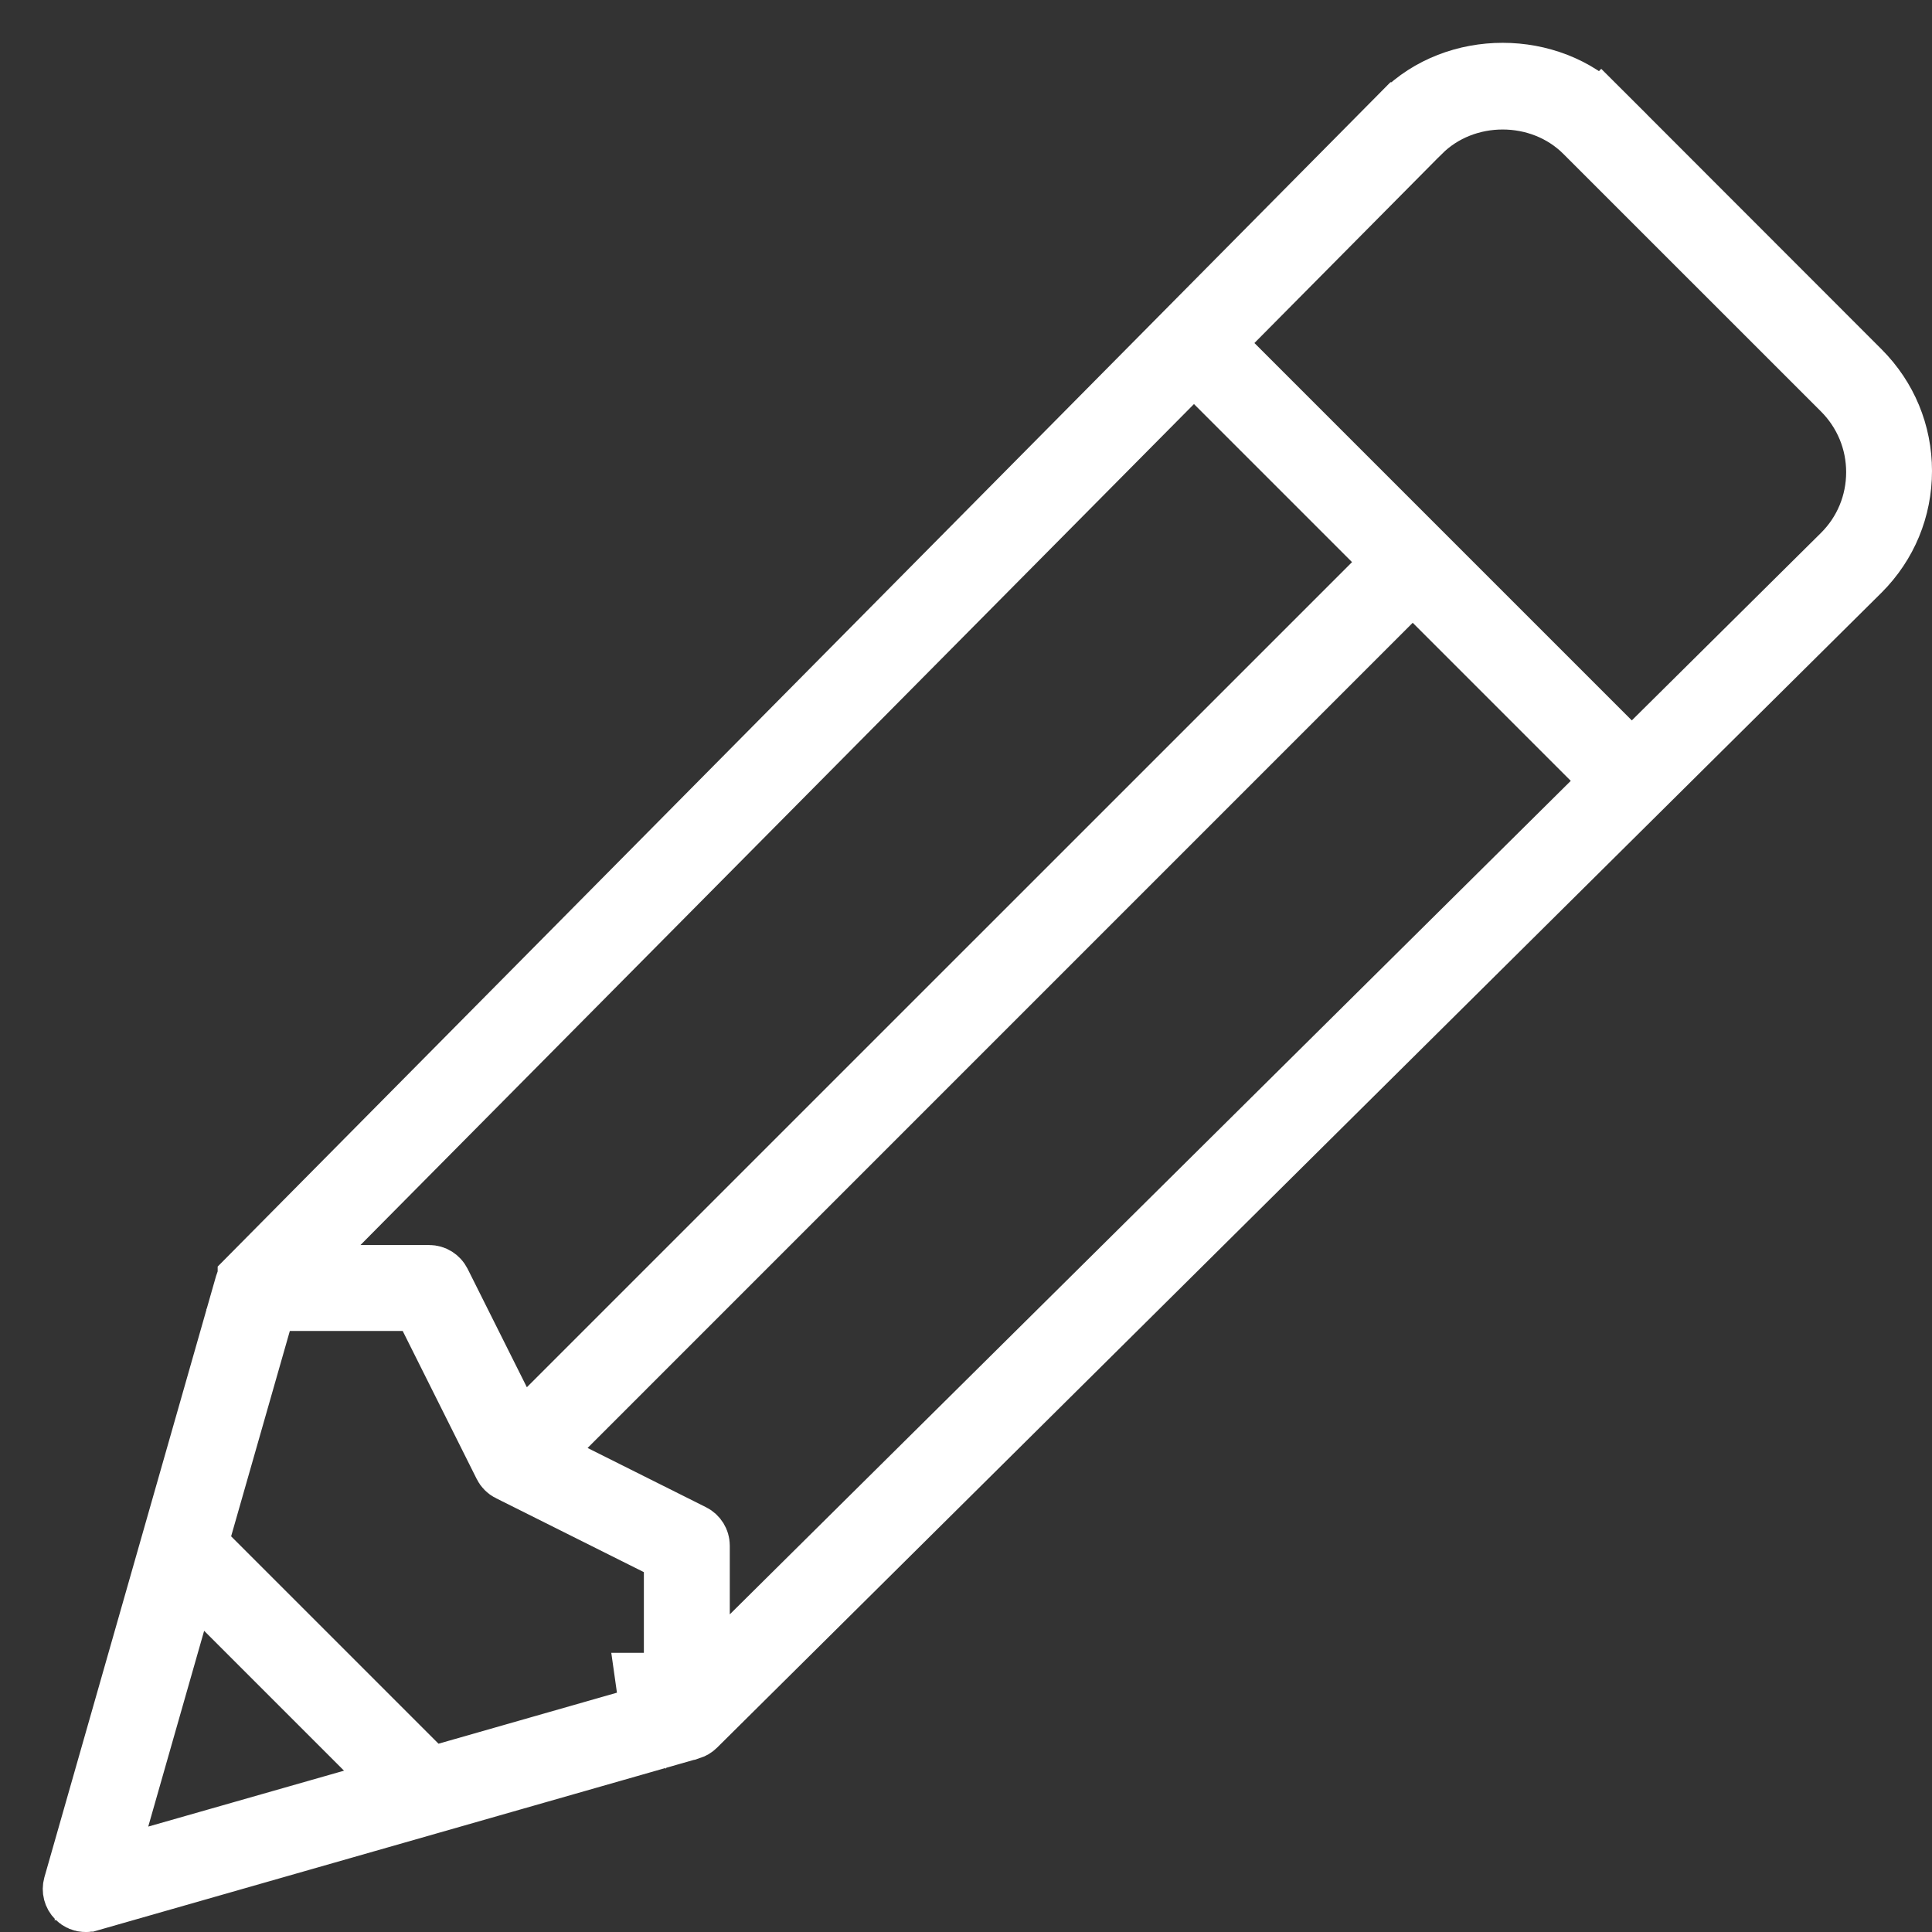 <svg width="30" height="30" viewBox="0 0 30 30" fill="none" xmlns="http://www.w3.org/2000/svg">
<rect x="0" y="0" width="30" height="30" fill="#333333" stroke="none"/>
<path d="M28.865 5.779L28.865 5.779C29.275 6.19 29.5 6.733 29.5 7.313C29.5 7.893 29.276 8.435 28.866 8.846C28.866 8.846 28.865 8.847 28.865 8.847L10.782 26.783L10.782 26.783C10.762 26.803 10.738 26.817 10.71 26.826C10.71 26.826 10.709 26.826 10.709 26.826L1.378 29.494C1.378 29.494 1.378 29.494 1.377 29.494C1.362 29.499 1.346 29.501 1.331 29.501C1.287 29.501 1.245 29.484 1.213 29.452L1.213 29.452C1.17 29.409 1.154 29.346 1.17 29.288L1.17 29.288L3.837 19.947C3.837 19.947 3.837 19.947 3.837 19.947C3.845 19.918 3.86 19.893 3.88 19.874L3.88 19.873L21.799 1.777C21.799 1.777 21.799 1.777 21.8 1.777C22.616 0.96 24.052 0.962 24.865 1.776L25.218 1.422L24.865 1.776L28.865 5.779ZM18.893 5.92L18.538 5.565L18.185 5.922L5.242 18.981L4.398 19.833H5.597H6.665C6.728 19.833 6.785 19.869 6.814 19.926C6.814 19.926 6.814 19.926 6.814 19.926L7.734 21.765L8.044 22.386L8.534 21.895L21.348 9.082L21.701 8.728L21.348 8.375L18.893 5.92ZM1.821 28.226L1.574 29.091L2.439 28.844L5.479 27.976L6.296 27.742L5.695 27.141L3.524 24.97L2.923 24.369L2.689 25.186L1.821 28.226ZM10.136 26.645L10.068 26.165H10.498V24.412V24.103L10.222 23.965L7.924 22.816L7.923 22.816C7.891 22.8 7.865 22.774 7.849 22.741L7.849 22.741L6.7 20.443L6.562 20.167H6.253H4.5H4.123L4.02 20.529L3.108 23.719L3.028 24.002L3.236 24.21L6.455 27.429L6.663 27.637L6.946 27.557L10.136 26.645ZM10.832 25.068V26.267L11.684 25.423L24.743 12.48L25.1 12.127L24.745 11.772L22.29 9.317L21.937 8.964L21.583 9.317L8.77 22.131L8.279 22.621L8.9 22.931L10.739 23.851C10.739 23.851 10.739 23.851 10.739 23.851C10.797 23.88 10.832 23.938 10.832 24V25.068ZM28.63 8.628L28.631 8.627C28.976 8.283 29.167 7.821 29.167 7.332C29.167 6.843 28.975 6.382 28.63 6.036L24.629 2.036C23.93 1.336 22.736 1.336 22.037 2.036L22.035 2.037L19.123 4.975L18.773 5.329L19.125 5.68L24.985 11.54L25.337 11.892L25.69 11.542L28.63 8.628Z" fill="white" stroke="white"/>
</svg>
